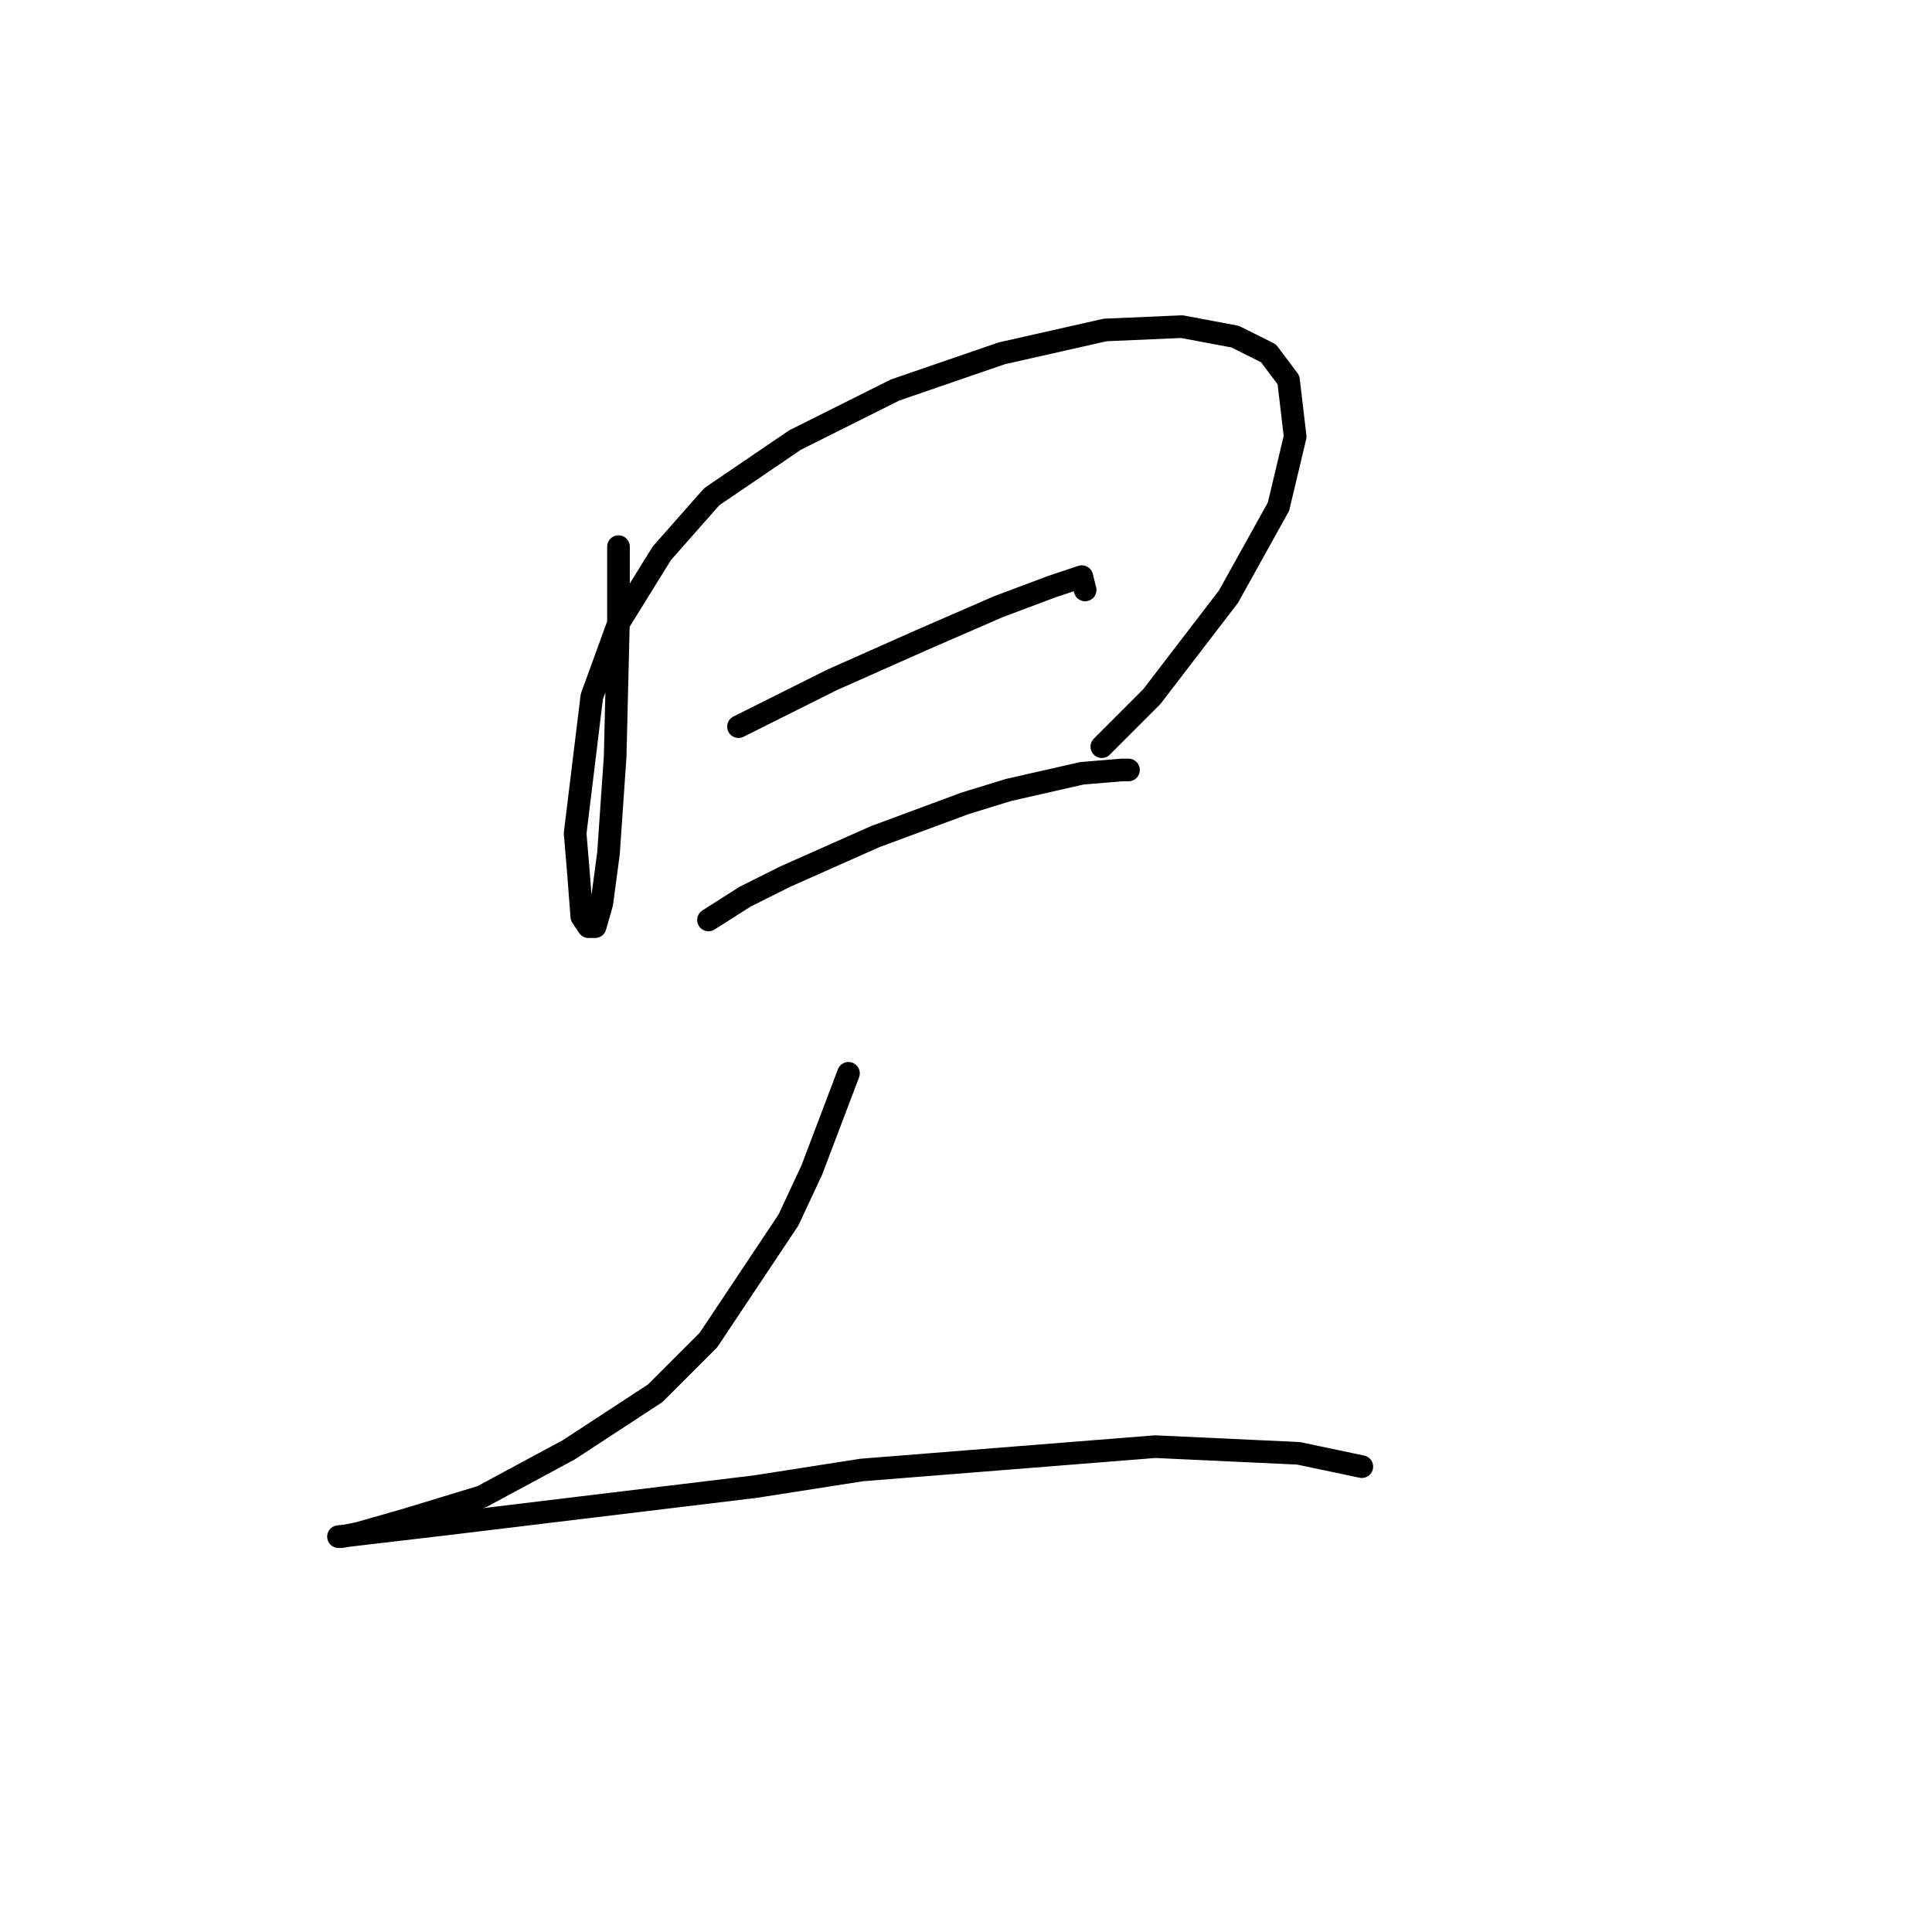 <?xml version="1.0" standalone="no"?>
    <svg width="256" height="256" xmlns="http://www.w3.org/2000/svg" version="1.1">
    <polyline stroke="black" stroke-width="3" stroke-linecap="round" fill="transparent" stroke-linejoin="round" points="81.952 72.432 81.952 82.149 81.51 100.259 80.627 113.068 79.743 119.693 78.86 122.785 77.977 122.785 77.093 121.46 76.652 115.718 76.21 110.418 78.418 92.308 81.952 82.591 87.694 73.316 94.319 65.807 105.362 58.298 118.612 51.673 132.746 46.814 146.439 43.723 156.597 43.281 163.664 44.606 168.081 46.814 170.731 50.348 171.615 57.857 169.406 67.132 162.781 79.058 152.622 92.308 145.997 98.934 145.997 98.934 " />
        <polyline stroke="black" stroke-width="3" stroke-linecap="round" fill="transparent" stroke-linejoin="round" points="97.853 96.284 104.036 93.192 110.22 90.1 122.146 84.8 132.305 80.383 139.372 77.733 143.347 76.408 143.788 78.174 143.788 78.174 " />
        <polyline stroke="black" stroke-width="3" stroke-linecap="round" fill="transparent" stroke-linejoin="round" points="93.878 121.901 98.736 118.81 104.036 116.16 115.962 110.859 127.888 106.442 133.63 104.676 143.347 102.467 148.647 102.025 149.53 102.025 149.53 102.025 " />
        <polyline stroke="black" stroke-width="3" stroke-linecap="round" fill="transparent" stroke-linejoin="round" points="112.428 142.219 107.57 155.028 104.478 161.653 93.878 177.554 86.811 184.621 75.327 192.13 63.843 198.314 53.684 201.405 47.5 203.172 45.292 203.614 44.85 203.614 52.359 202.731 59.868 201.847 100.061 196.989 114.195 194.78 153.064 191.688 172.057 192.572 180.449 194.338 180.449 194.338 " />
        </svg>
